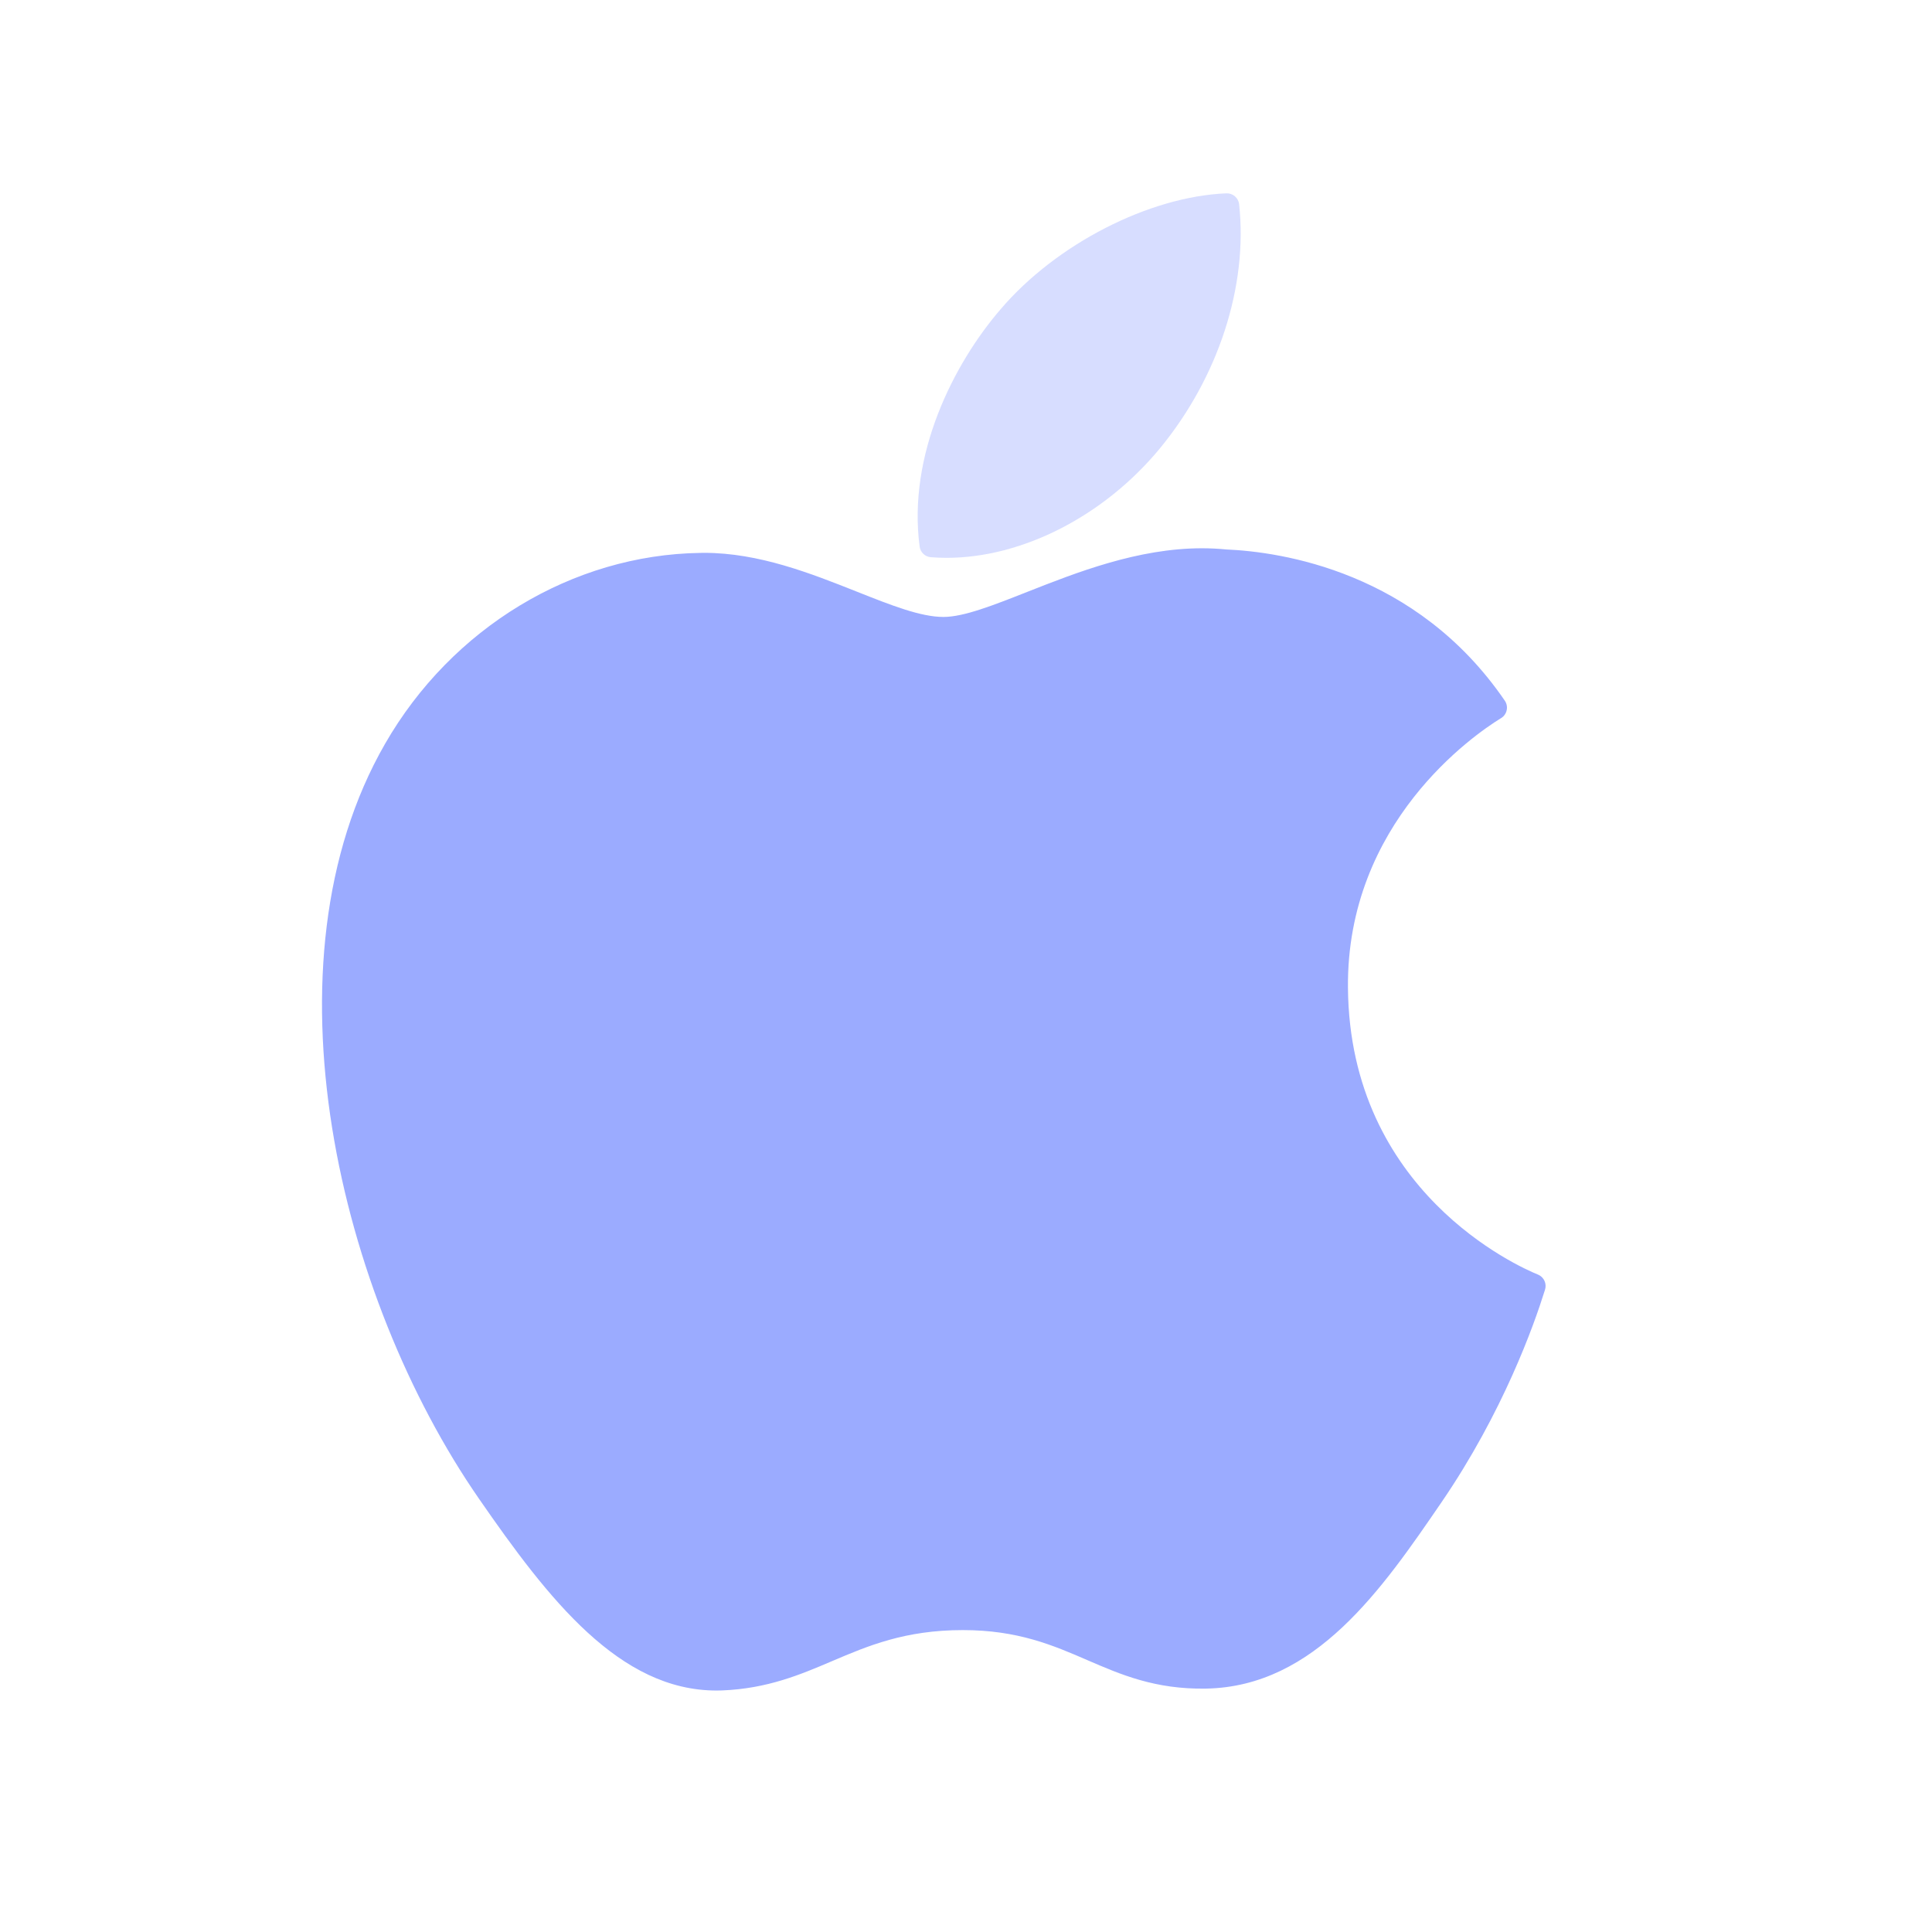 <svg width="30" height="30" viewBox="0 0 60 60" fill="none" xmlns="http://www.w3.org/2000/svg">
<g opacity="0.5">
<path d="M11.961 23.095C8.03 29.917 10.529 40.269 14.876 46.546C17.046 49.684 19.243 52.501 22.252 52.501C22.309 52.501 22.366 52.5 22.424 52.498C23.838 52.441 24.86 52.006 25.847 51.585C26.956 51.113 28.103 50.624 29.902 50.624C31.614 50.624 32.706 51.097 33.762 51.554C34.803 52.004 35.875 52.47 37.46 52.441C40.849 52.377 42.93 49.338 44.766 46.656C46.682 43.856 47.643 41.138 47.967 40.099L47.98 40.058C48.042 39.873 47.955 39.672 47.778 39.59C47.773 39.588 47.755 39.581 47.75 39.578C47.153 39.334 41.918 37.012 41.862 30.681C41.812 25.538 45.79 22.814 46.588 22.32L46.626 22.297C46.712 22.241 46.772 22.153 46.792 22.052C46.813 21.952 46.792 21.847 46.734 21.762C43.987 17.743 39.778 17.137 38.083 17.064C37.837 17.04 37.584 17.027 37.329 17.027C35.338 17.027 33.431 17.779 31.899 18.383C30.842 18.8 29.929 19.16 29.299 19.16C28.591 19.16 27.672 18.796 26.609 18.374C25.186 17.809 23.574 17.169 21.867 17.169C21.826 17.169 21.786 17.17 21.747 17.171C17.778 17.229 14.029 19.499 11.961 23.095Z" fill="#3757FF"/>
<path opacity="0.4" d="M38.087 6.004C35.684 6.102 32.801 7.581 31.078 9.6C29.614 11.296 28.183 14.124 28.56 16.975C28.584 17.154 28.729 17.291 28.908 17.305C29.071 17.318 29.236 17.324 29.401 17.324C31.751 17.324 34.286 16.024 36.017 13.931C37.839 11.721 38.76 8.884 38.482 6.343C38.46 6.144 38.285 5.996 38.087 6.004Z" fill="#3757FF"/>
</g>
</svg>

